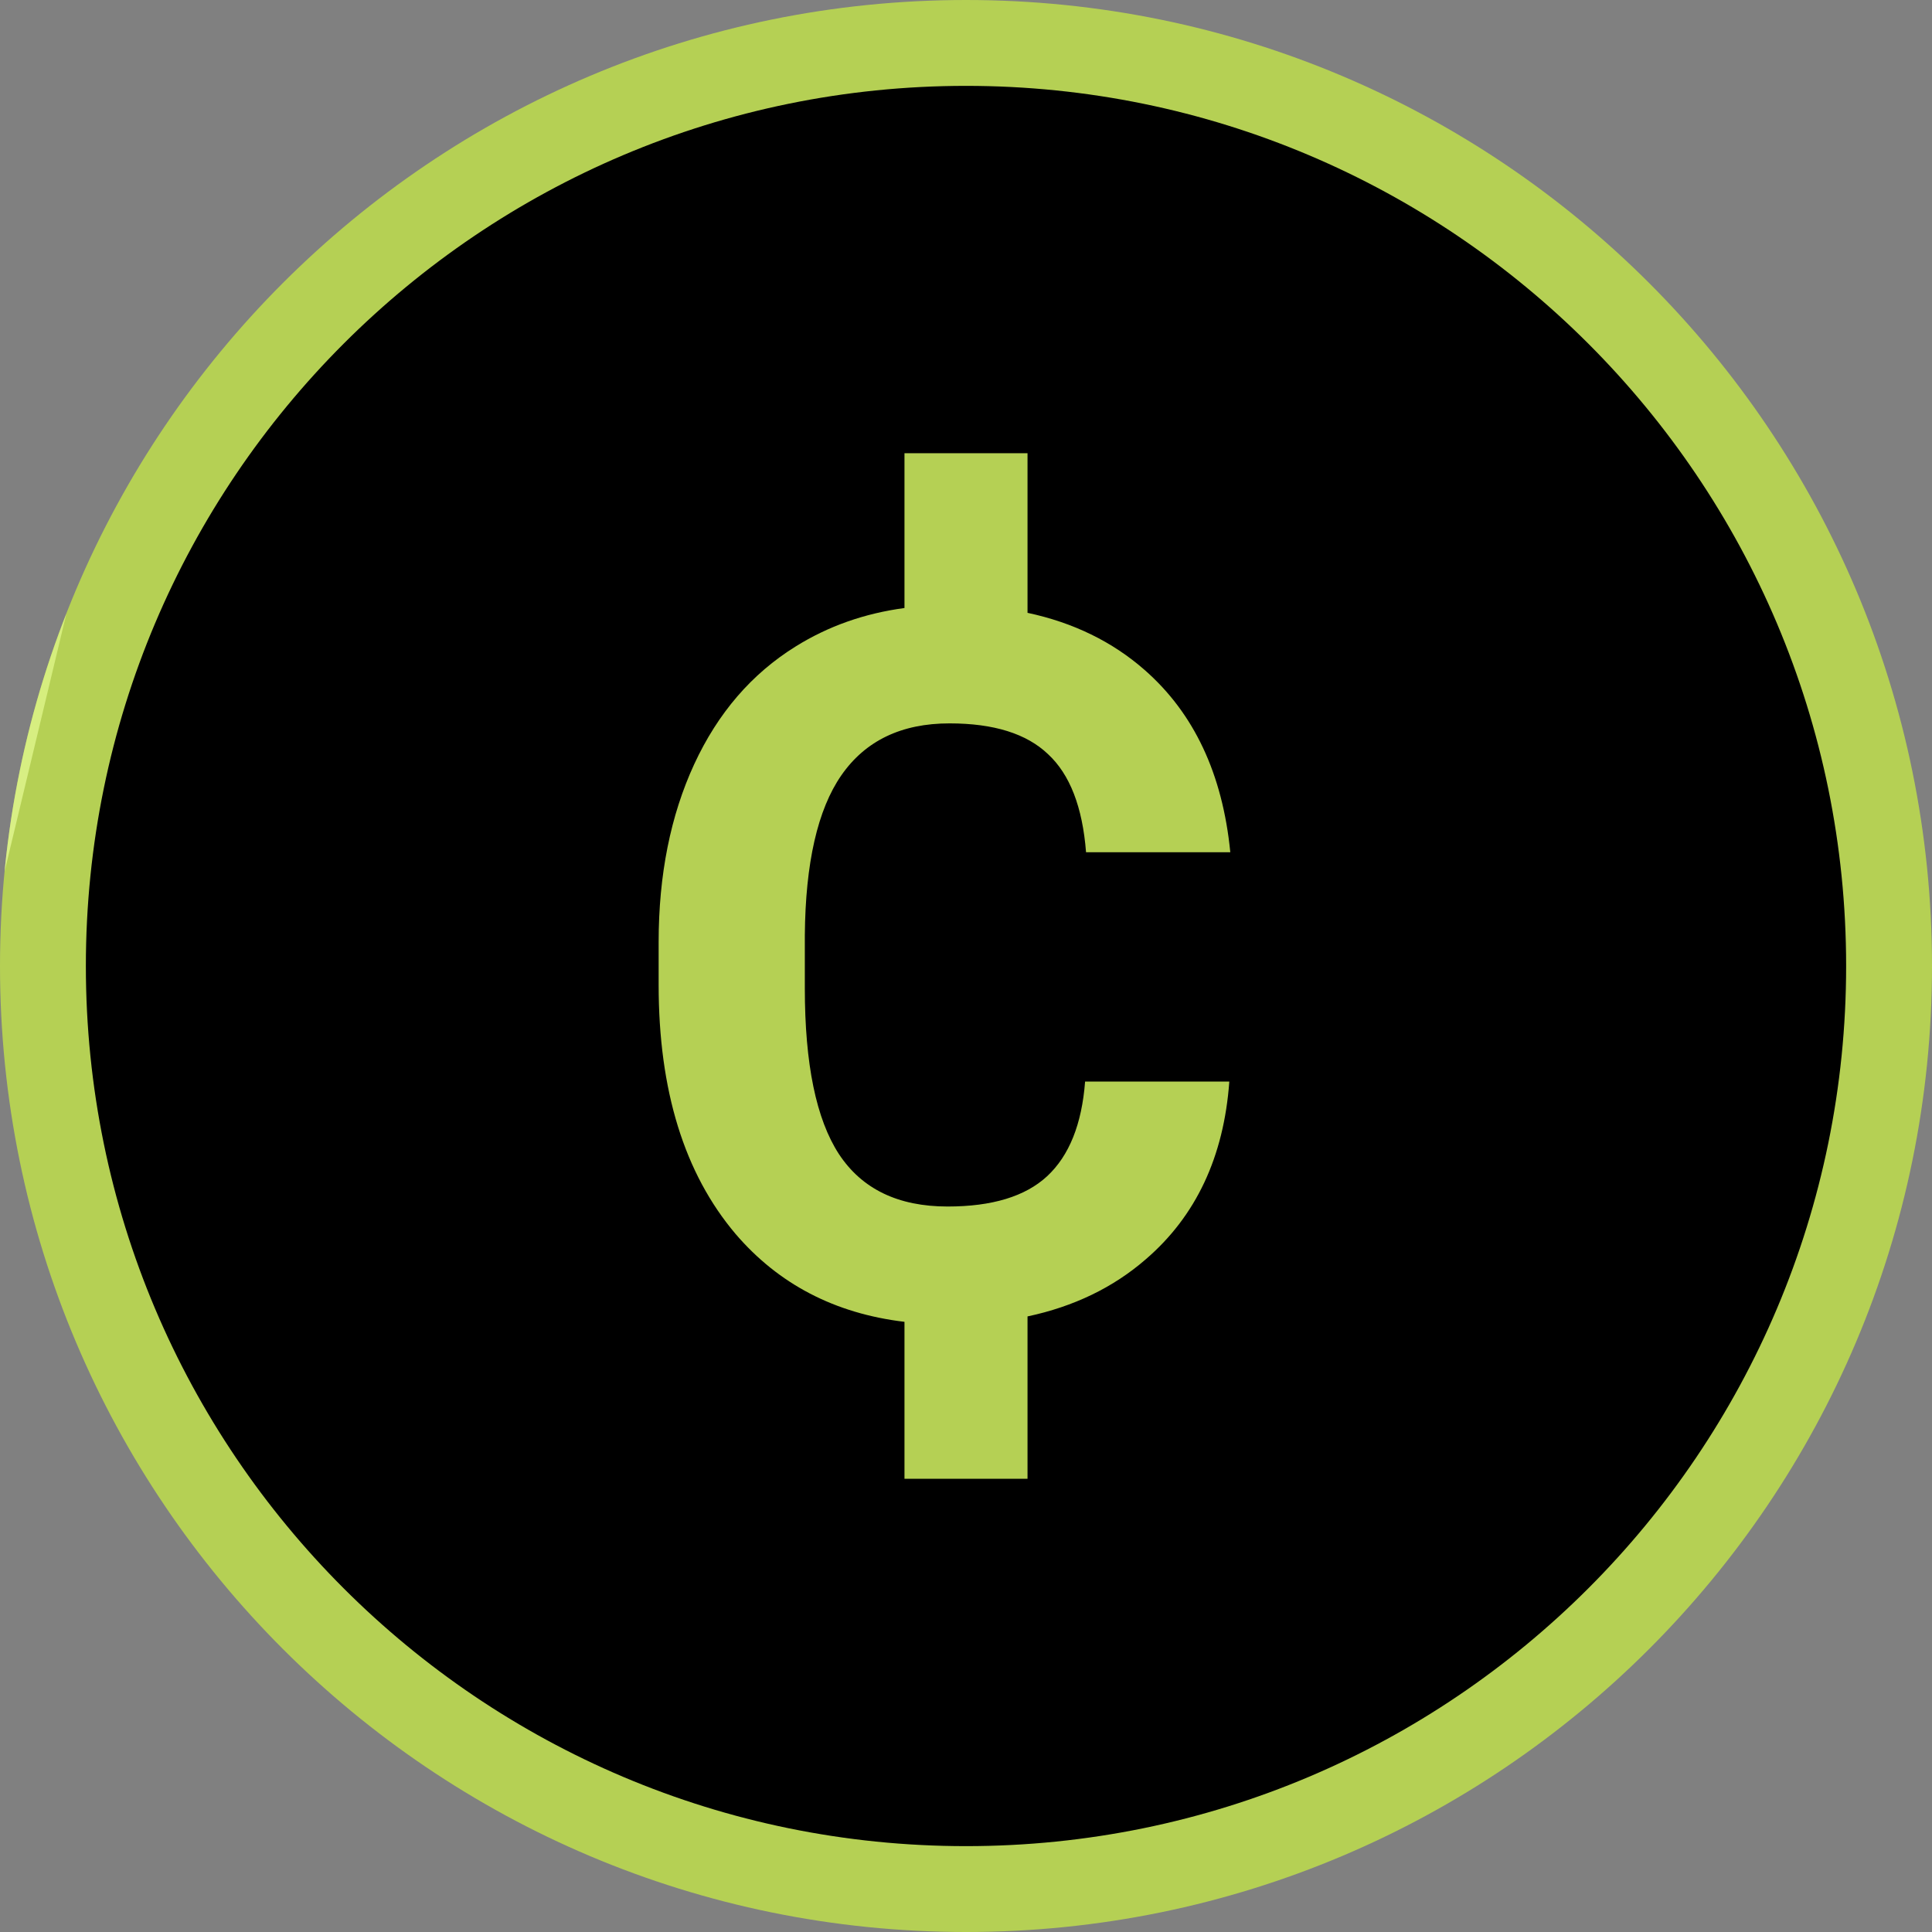 <svg xmlns="http://www.w3.org/2000/svg" xmlns:xlink="http://www.w3.org/1999/xlink" style="isolation:isolate" viewBox="0 0 45 45" width="45" height="45">
<rect x="0" y="0" width="45" height="45" fill="#808080" stroke="none"/>
<style>/* <![CDATA[ */
    @keyframes creditAnimation {0%,45%{x: -20} 50%,100%{x: 54}}
    .creditBright{animation:creditAnimation 7s linear infinite}
    /* ]]> */</style>
<defs><clipPath id="_clipPath_9QkffKs92gqxxZSa3Q0EYBAheeAAV8vm"><rect width="45" height="45"/></clipPath></defs><g clip-path="url(#_clipPath_9QkffKs92gqxxZSa3Q0EYBAheeAAV8vm)"><clipPath id="_clipPath_49pUZtB6aSNw8BEypqzGuoFHD99eFFel"><rect x="0" y="0" width="45" height="45" fill="rgb(255,255,255)"/></clipPath><g clip-path="url(#_clipPath_49pUZtB6aSNw8BEypqzGuoFHD99eFFel)"><g id="Group"><g id="ggk"><path d=" M 45 22.5 C 45 34.926 34.926 45 22.5 45 C 10.074 45 0 34.926 0 22.5 C 0 10.074 10.074 0 22.5 0 C 34.926 0 45 10.074 45 22.5 Z " fill="rgb(181,208,84)"/><path d=" M 43 22.5 C 43 33.821 33.821 43 22.5 43 C 11.179 43 2 33.821 2 22.5 C 2 11.179 11.179 2 22.5 2 C 33.821 2 43 11.179 43 22.5 Z " fill="rgb(0,0,0)"/><path d=" M 21.067 30.788 C 19.446 30.594 18.135 29.911 17.133 28.741 C 15.938 27.33 15.341 25.396 15.341 22.941 L 15.341 21.944 C 15.341 20.377 15.618 18.995 16.169 17.801 C 16.722 16.606 17.51 15.692 18.533 15.057 C 19.289 14.586 20.133 14.287 21.067 14.162 L 21.067 10.556 L 23.933 10.556 L 23.933 14.274 C 25 14.502 25.91 14.946 26.662 15.606 C 27.812 16.614 28.476 18.028 28.656 19.85 L 25.296 19.85 C 25.214 18.797 24.919 18.036 24.411 17.566 C 23.911 17.088 23.146 16.849 22.116 16.849 C 20.996 16.849 20.157 17.252 19.596 18.059 C 19.044 18.856 18.76 20.1 18.746 21.787 L 18.746 23.019 C 18.746 24.781 19.01 26.068 19.541 26.882 C 20.078 27.696 20.921 28.102 22.071 28.102 C 23.109 28.102 23.881 27.867 24.389 27.397 C 24.904 26.919 25.198 26.184 25.274 25.191 L 28.633 25.191 C 28.506 26.945 27.857 28.327 26.684 29.334 C 25.926 29.991 25.009 30.433 23.933 30.662 L 23.933 34.444 L 21.067 34.444 L 21.067 30.788 L 21.067 30.788 Z " fill="rgb(181,208,84)"/></g></g><clipPath id="_clipPath_oAtRQ7a8YRWSMTyCDaQSVfMHSFtOtPS5"><path d=" M 0 22.5 C 0 10.082 10.082 0 22.5 0 C 34.918 0 45 10.082 45 22.5 C 45 34.918 34.918 45 22.5 45 C 10.082 45 0 34.918 0 22.5 Z " fill="rgb(255,255,255)"/></clipPath><g clip-path="url(#_clipPath_oAtRQ7a8YRWSMTyCDaQSVfMHSFtOtPS5)"><linearGradient id="_lgradient_0" x1="54.341%" y1="2.179%" x2="51.029%" y2="95.083%"><stop offset="0%" stop-opacity="0.5" style="stop-color:rgb(225,255,118)"/><stop offset="48.261%" stop-opacity="0.7" style="stop-color:rgb(236,255,165)"/><stop offset="100%" stop-opacity="0.5" style="stop-color:rgb(224,255,112)"/></linearGradient><rect  class="creditBright" x="-6.49" y="-1.469" width="5.981" height="47.938" transform="matrix(0.973,0.231,-0.233,0.972,5.153,1.431)" fill="url(#_lgradient_0)"/></g></g></g></svg>